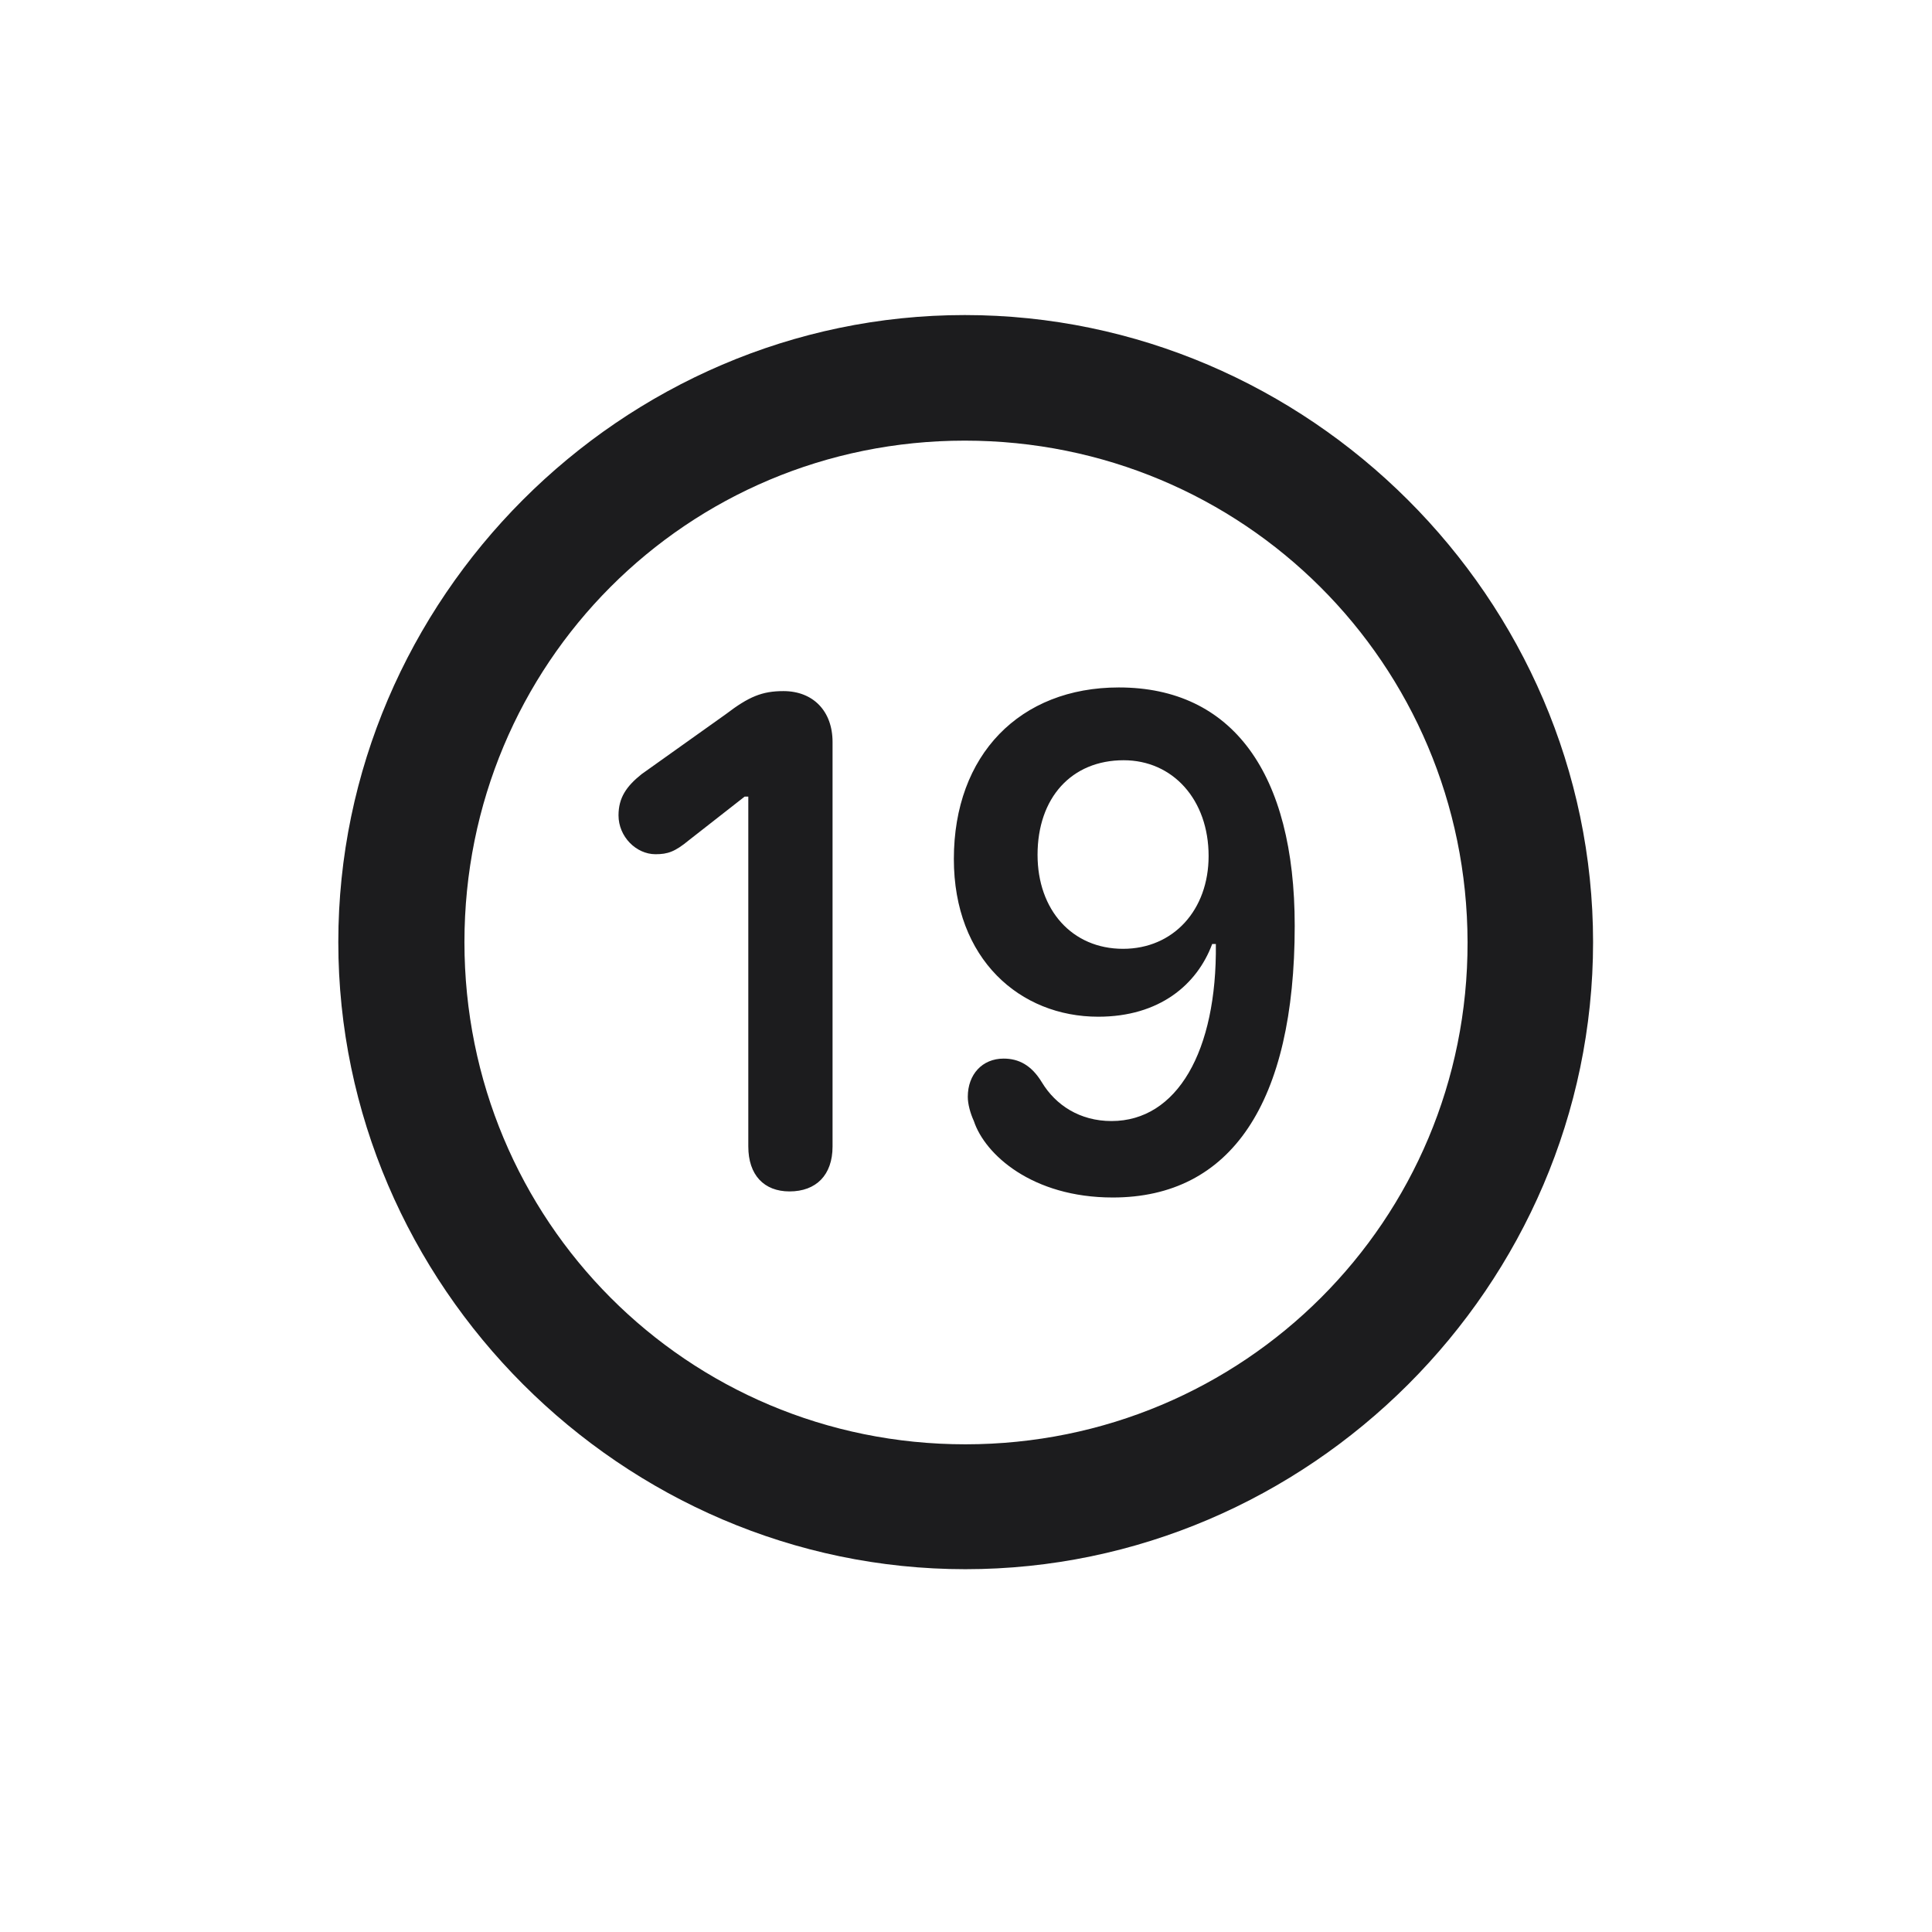 <svg width="28" height="28" viewBox="0 0 28 28" fill="none" xmlns="http://www.w3.org/2000/svg">
<path d="M13.991 22.742C18.975 22.742 23.088 18.629 23.088 13.654C23.088 8.68 18.966 4.566 13.982 4.566C9.008 4.566 4.903 8.68 4.903 13.654C4.903 18.629 9.017 22.742 13.991 22.742ZM13.991 20.932C9.957 20.932 6.731 17.689 6.731 13.654C6.731 9.62 9.957 6.386 13.982 6.386C18.017 6.386 21.26 9.62 21.269 13.654C21.277 17.689 18.025 20.932 13.991 20.932ZM16.127 17.355C17.841 17.355 18.764 15.983 18.764 13.417C18.764 11.202 17.858 9.963 16.215 9.963C14.782 9.963 13.824 10.938 13.824 12.45C13.824 13.9 14.782 14.735 15.916 14.735C16.804 14.735 17.349 14.27 17.568 13.681H17.621C17.639 15.236 17.059 16.247 16.109 16.247C15.652 16.247 15.301 16.019 15.099 15.685C14.949 15.438 14.765 15.342 14.545 15.342C14.237 15.342 14.026 15.57 14.026 15.896C14.026 16.001 14.062 16.133 14.114 16.247C14.273 16.73 14.958 17.355 16.127 17.355ZM11.442 17.267C11.829 17.267 12.066 17.029 12.066 16.616V10.754C12.066 10.306 11.785 10.016 11.354 10.016C11.047 10.016 10.854 10.095 10.52 10.35L9.298 11.22C9.078 11.396 8.964 11.562 8.964 11.817C8.964 12.125 9.219 12.38 9.5 12.38C9.676 12.38 9.781 12.345 9.983 12.178L10.792 11.545H10.845V16.616C10.845 17.029 11.073 17.267 11.442 17.267ZM16.276 13.751C15.538 13.751 15.037 13.188 15.037 12.389C15.037 11.562 15.529 11.018 16.285 11.018C16.997 11.018 17.516 11.589 17.516 12.406C17.516 13.188 17.006 13.751 16.276 13.751Z" fill="#1C1C1E"/>
</svg>
